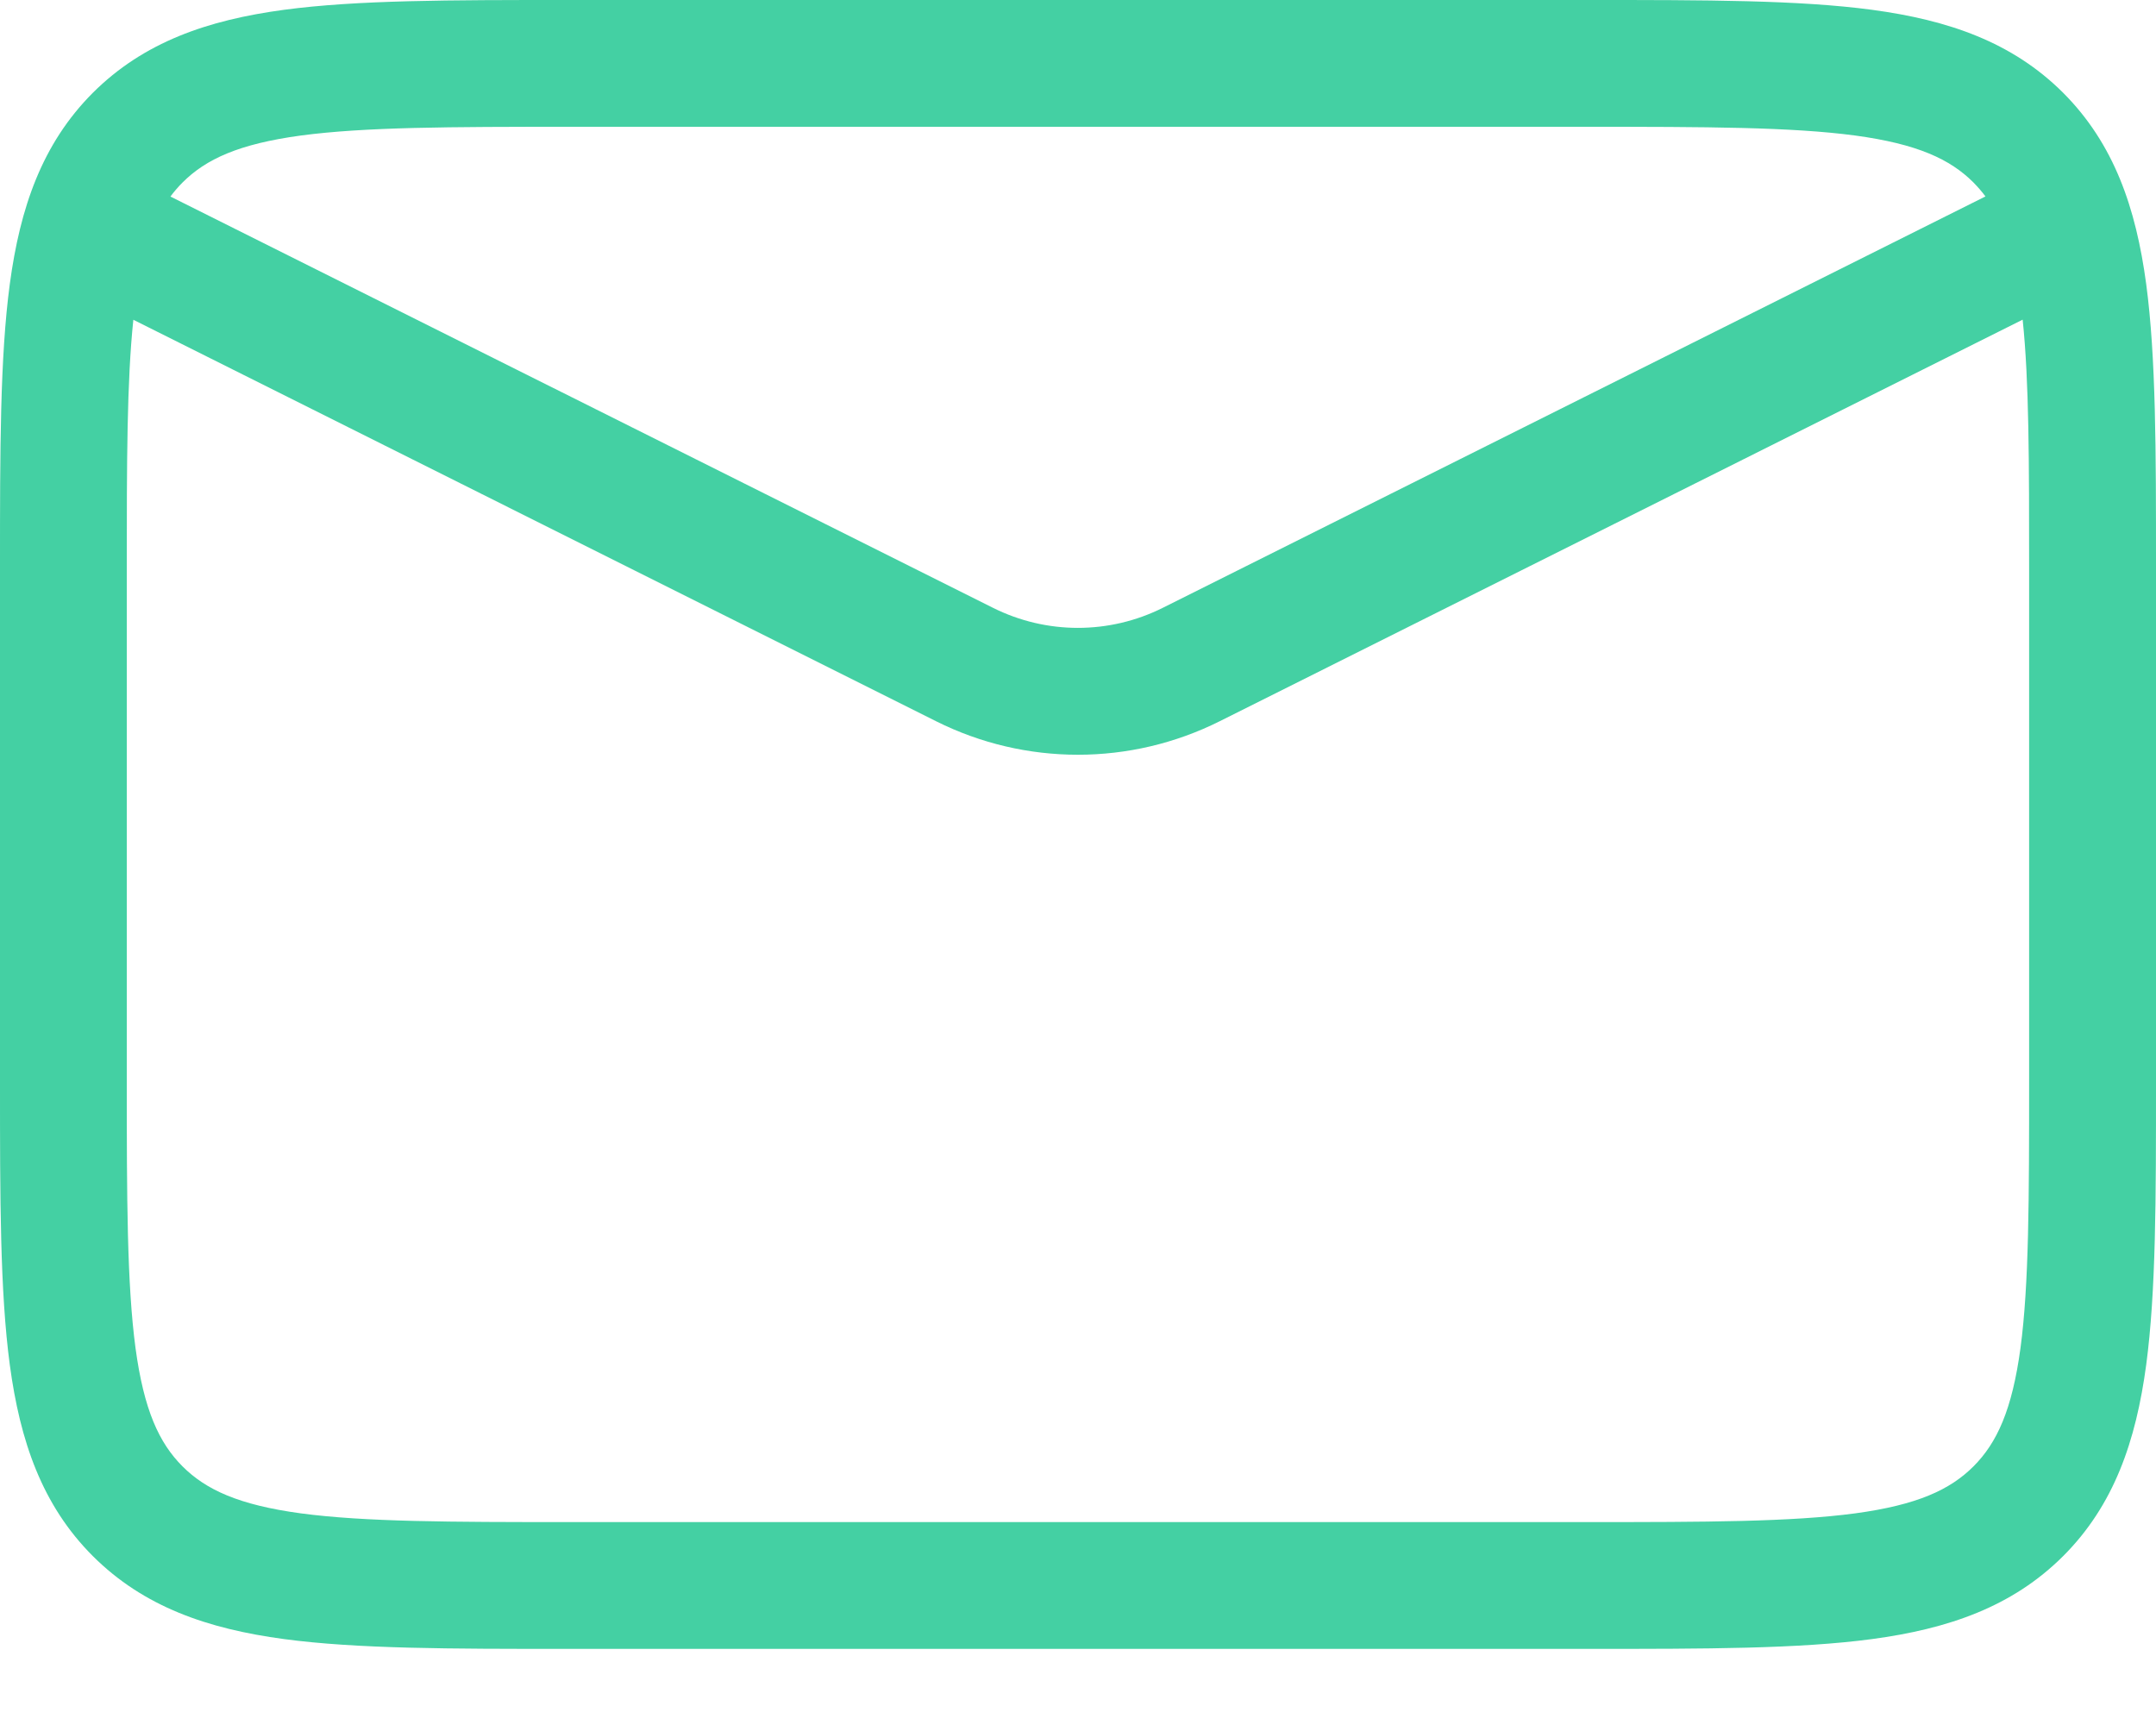 <svg width="20" height="16" viewBox="0 0 20 16" fill="none" xmlns="http://www.w3.org/2000/svg">
<path fill-rule="evenodd" clip-rule="evenodd" d="M14.749 3.70813e-07H5.251H5.251C4.178 -1.43132e-05 3.314 -2.61458e-05 2.634 0.091C1.928 0.186 1.334 0.389 0.861 0.861C0.389 1.334 0.186 1.928 0.091 2.634C-2.73699e-05 3.314 -1.49776e-05 4.178 3.97252e-07 5.251V5.251V10.043V10.043C-1.49776e-05 11.116 -2.73711e-05 11.98 0.091 12.66C0.186 13.366 0.389 13.961 0.861 14.433C1.334 14.905 1.928 15.108 2.634 15.203C3.314 15.294 4.178 15.294 5.251 15.294H14.749C15.822 15.294 16.686 15.294 17.366 15.203C18.072 15.108 18.666 14.905 19.139 14.433C19.611 13.961 19.814 13.366 19.909 12.66C20 11.98 20 11.116 20 10.043V10.043V5.251V5.251C20 4.178 20 3.314 19.909 2.634C19.814 1.928 19.611 1.334 19.139 0.861C18.666 0.389 18.072 0.186 17.366 0.091C16.686 -2.61485e-05 15.822 -1.43132e-05 14.749 3.70813e-07H14.749ZM1.693 1.693C1.91 1.476 2.215 1.335 2.791 1.257C3.383 1.178 4.168 1.176 5.294 1.176H14.706C15.832 1.176 16.617 1.178 17.209 1.257C17.785 1.335 18.09 1.476 18.307 1.693C18.346 1.733 18.384 1.776 18.418 1.822L10.788 5.637C10.291 5.886 9.707 5.886 9.21 5.637L1.581 1.823C1.616 1.776 1.653 1.733 1.693 1.693ZM1.237 2.966C1.177 3.536 1.176 4.276 1.176 5.294V10C1.176 11.126 1.178 11.911 1.257 12.503C1.335 13.079 1.476 13.384 1.693 13.601C1.91 13.818 2.215 13.959 2.791 14.037C3.383 14.116 4.168 14.118 5.294 14.118H14.706C15.832 14.118 16.617 14.116 17.209 14.037C17.785 13.959 18.09 13.818 18.307 13.601C18.524 13.384 18.665 13.079 18.743 12.503C18.822 11.911 18.823 11.126 18.823 10V5.294C18.823 4.275 18.823 3.536 18.763 2.965L11.314 6.69C10.486 7.104 9.512 7.104 8.684 6.69L1.237 2.966Z" fill="#44D0A3"/>
</svg>

